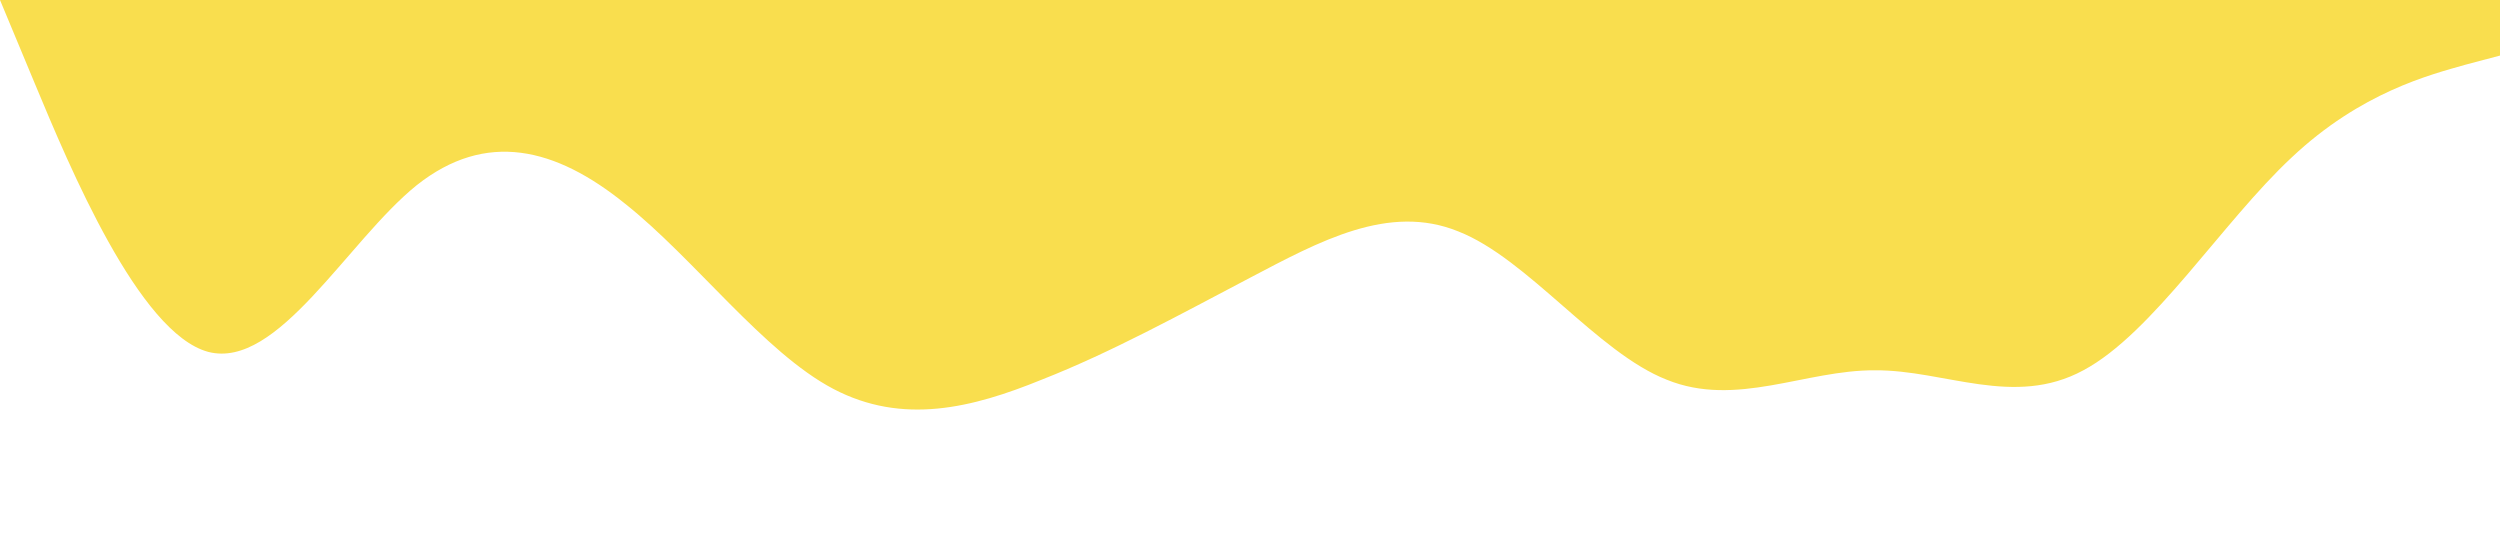 <svg xmlns="http://www.w3.org/2000/svg" viewBox="0 0 1440 320"><path fill="#F9DE4E" fill-opacity="1" d="M0,0L20,48C40,96,80,192,120,202.7C160,213,200,139,240,106.7C280,75,320,85,360,117.3C400,149,440,203,480,224C520,245,560,235,600,218.7C640,203,680,181,720,160C760,139,800,117,840,133.3C880,149,920,203,960,218.7C1000,235,1040,213,1080,213.3C1120,213,1160,235,1200,213.3C1240,192,1280,128,1320,90.7C1360,53,1400,43,1420,37.3L1440,32L1440,0L1420,0C1400,0,1360,0,1320,0C1280,0,1240,0,1200,0C1160,0,1120,0,1080,0C1040,0,1000,0,960,0C920,0,880,0,840,0C800,0,760,0,720,0C680,0,640,0,600,0C560,0,520,0,480,0C440,0,400,0,360,0C320,0,280,0,240,0C200,0,160,0,120,0C80,0,40,0,20,0L0,0Z"></path></svg>